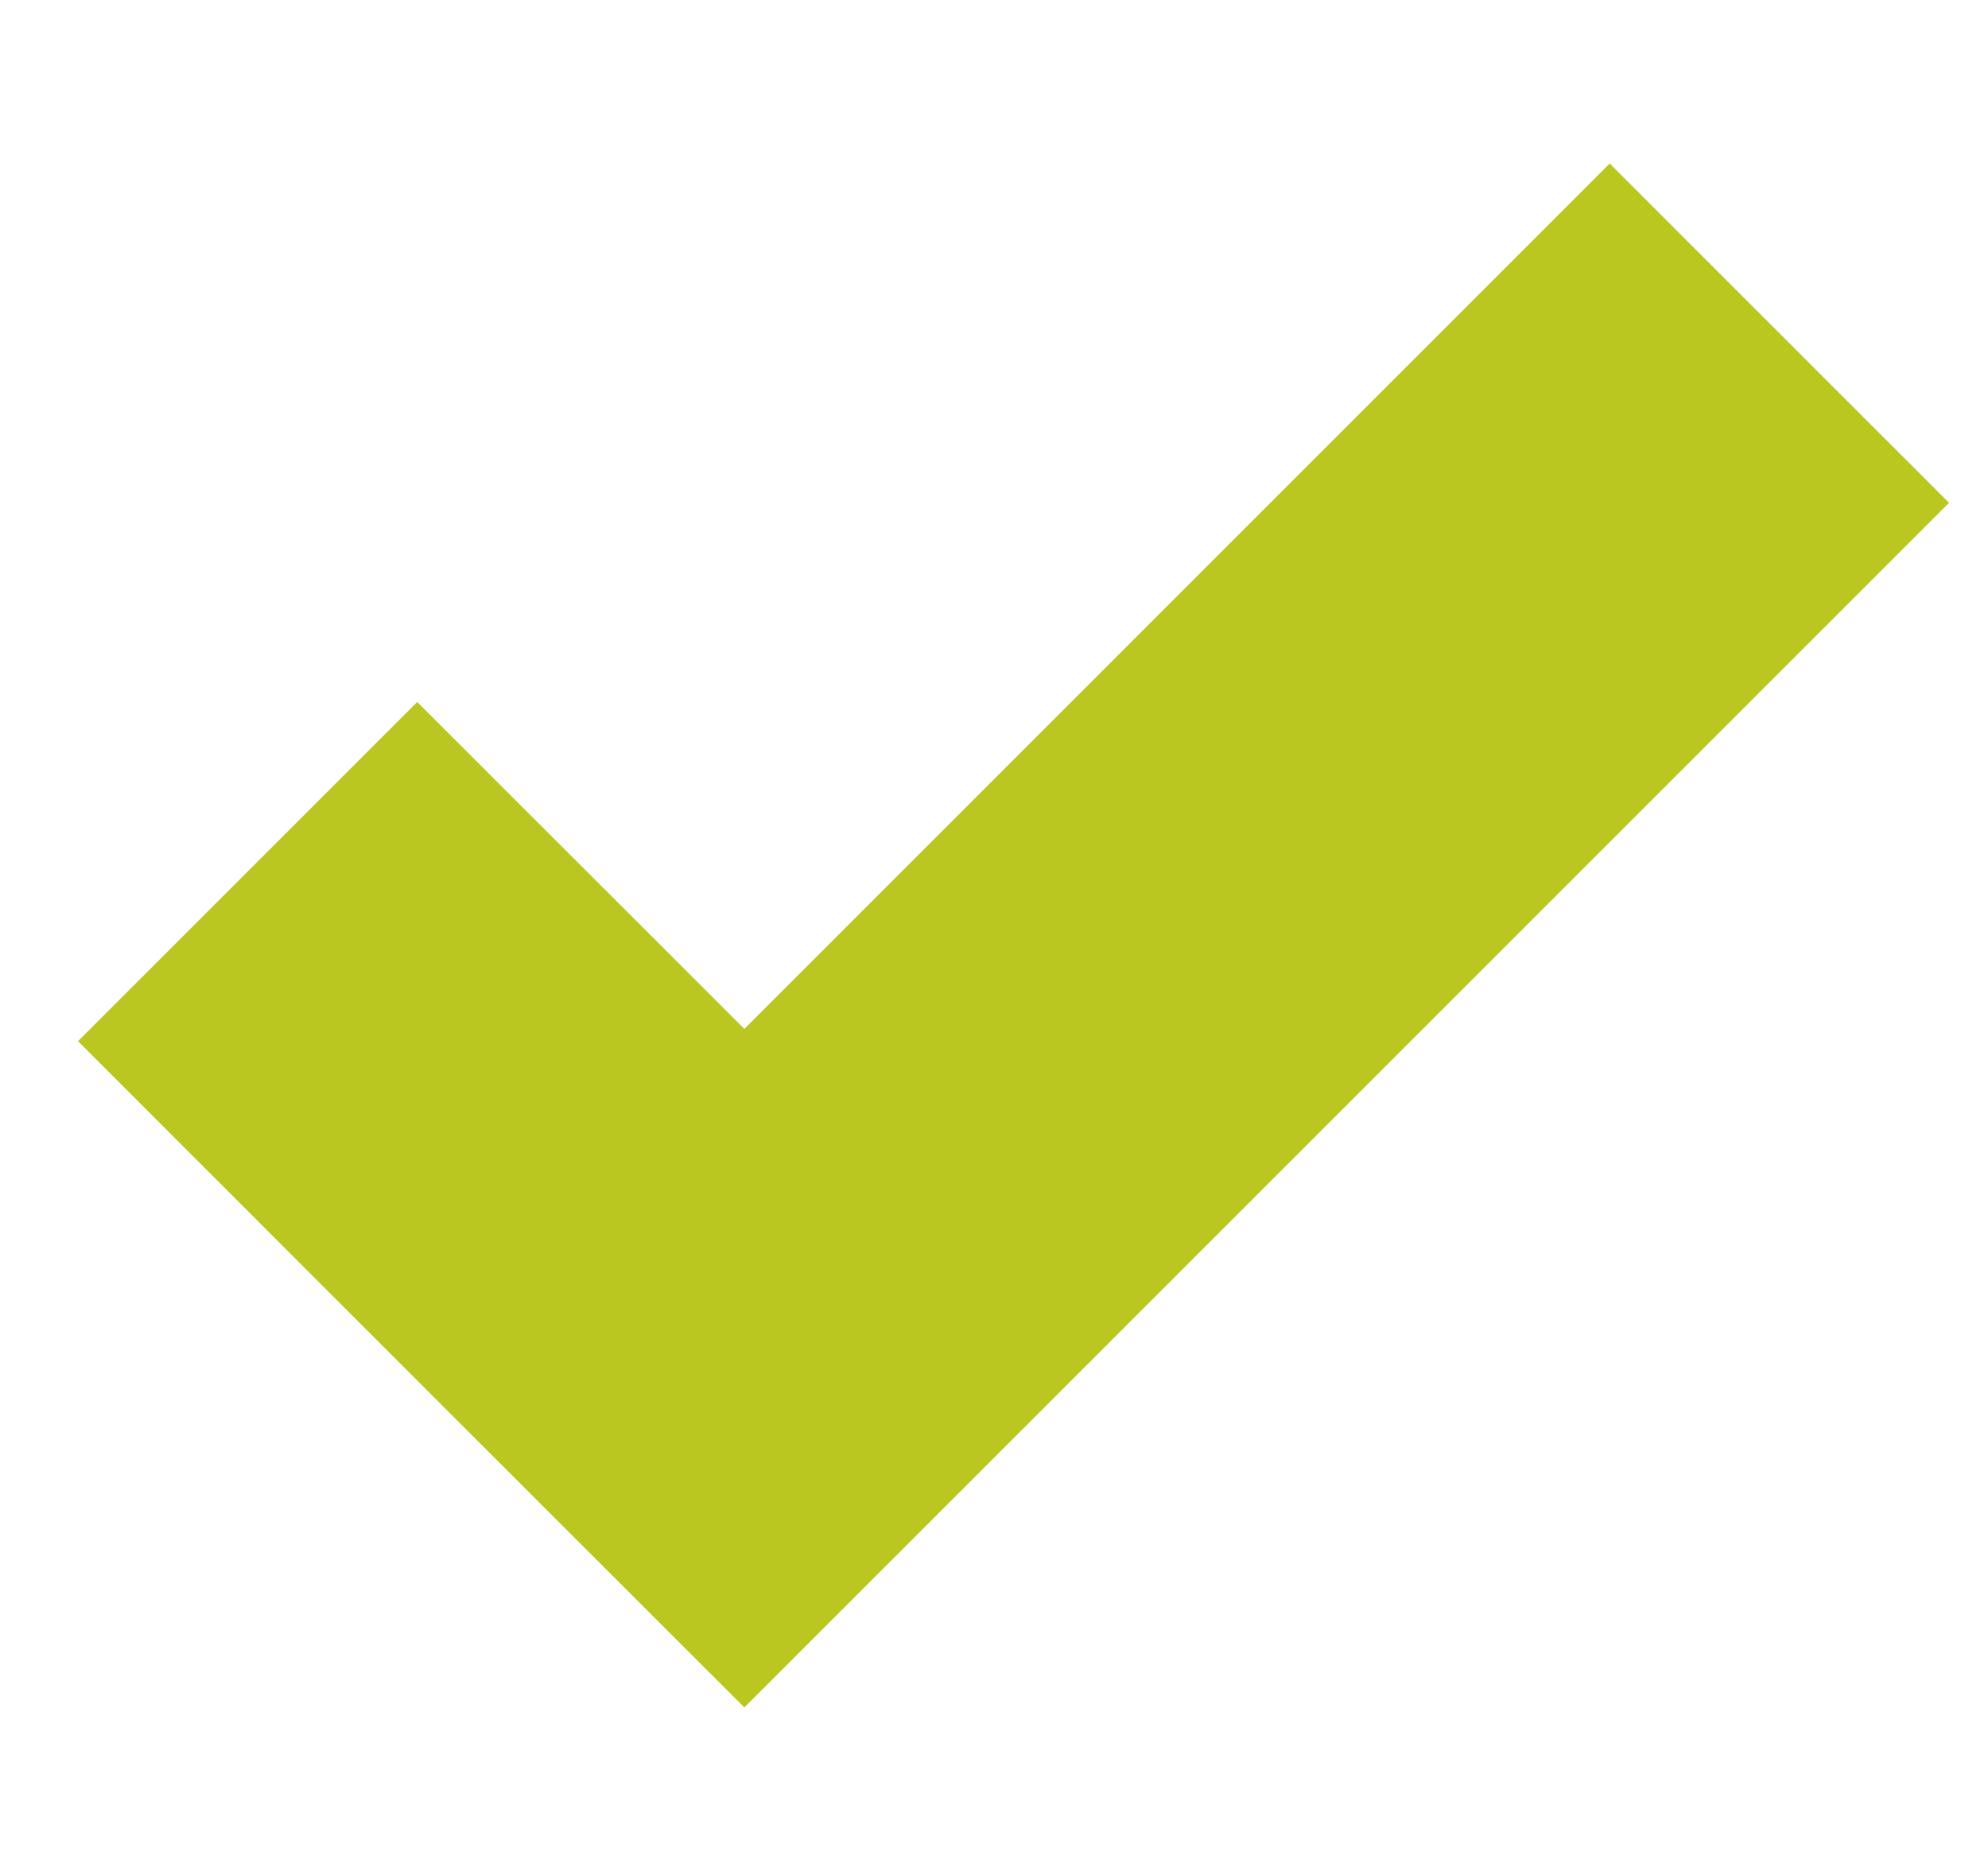 <svg width="17" height="16" viewBox="0 0 17 16" fill="none" xmlns="http://www.w3.org/2000/svg">
<g clip-path="url(#clip0_6873_19463)">
<path d="M13.765 1.398L6.365 8.799L3.568 6.003L0.667 8.904L3.463 11.701L6.365 14.602L9.266 11.701L16.667 4.3L13.765 1.398Z" fill="#BAC720"/>
</g>
<defs>
<clipPath id="clip0_6873_19463">
<rect width="16" height="16" fill="white" transform="translate(0.667)"/>
</clipPath>
</defs>
</svg>
